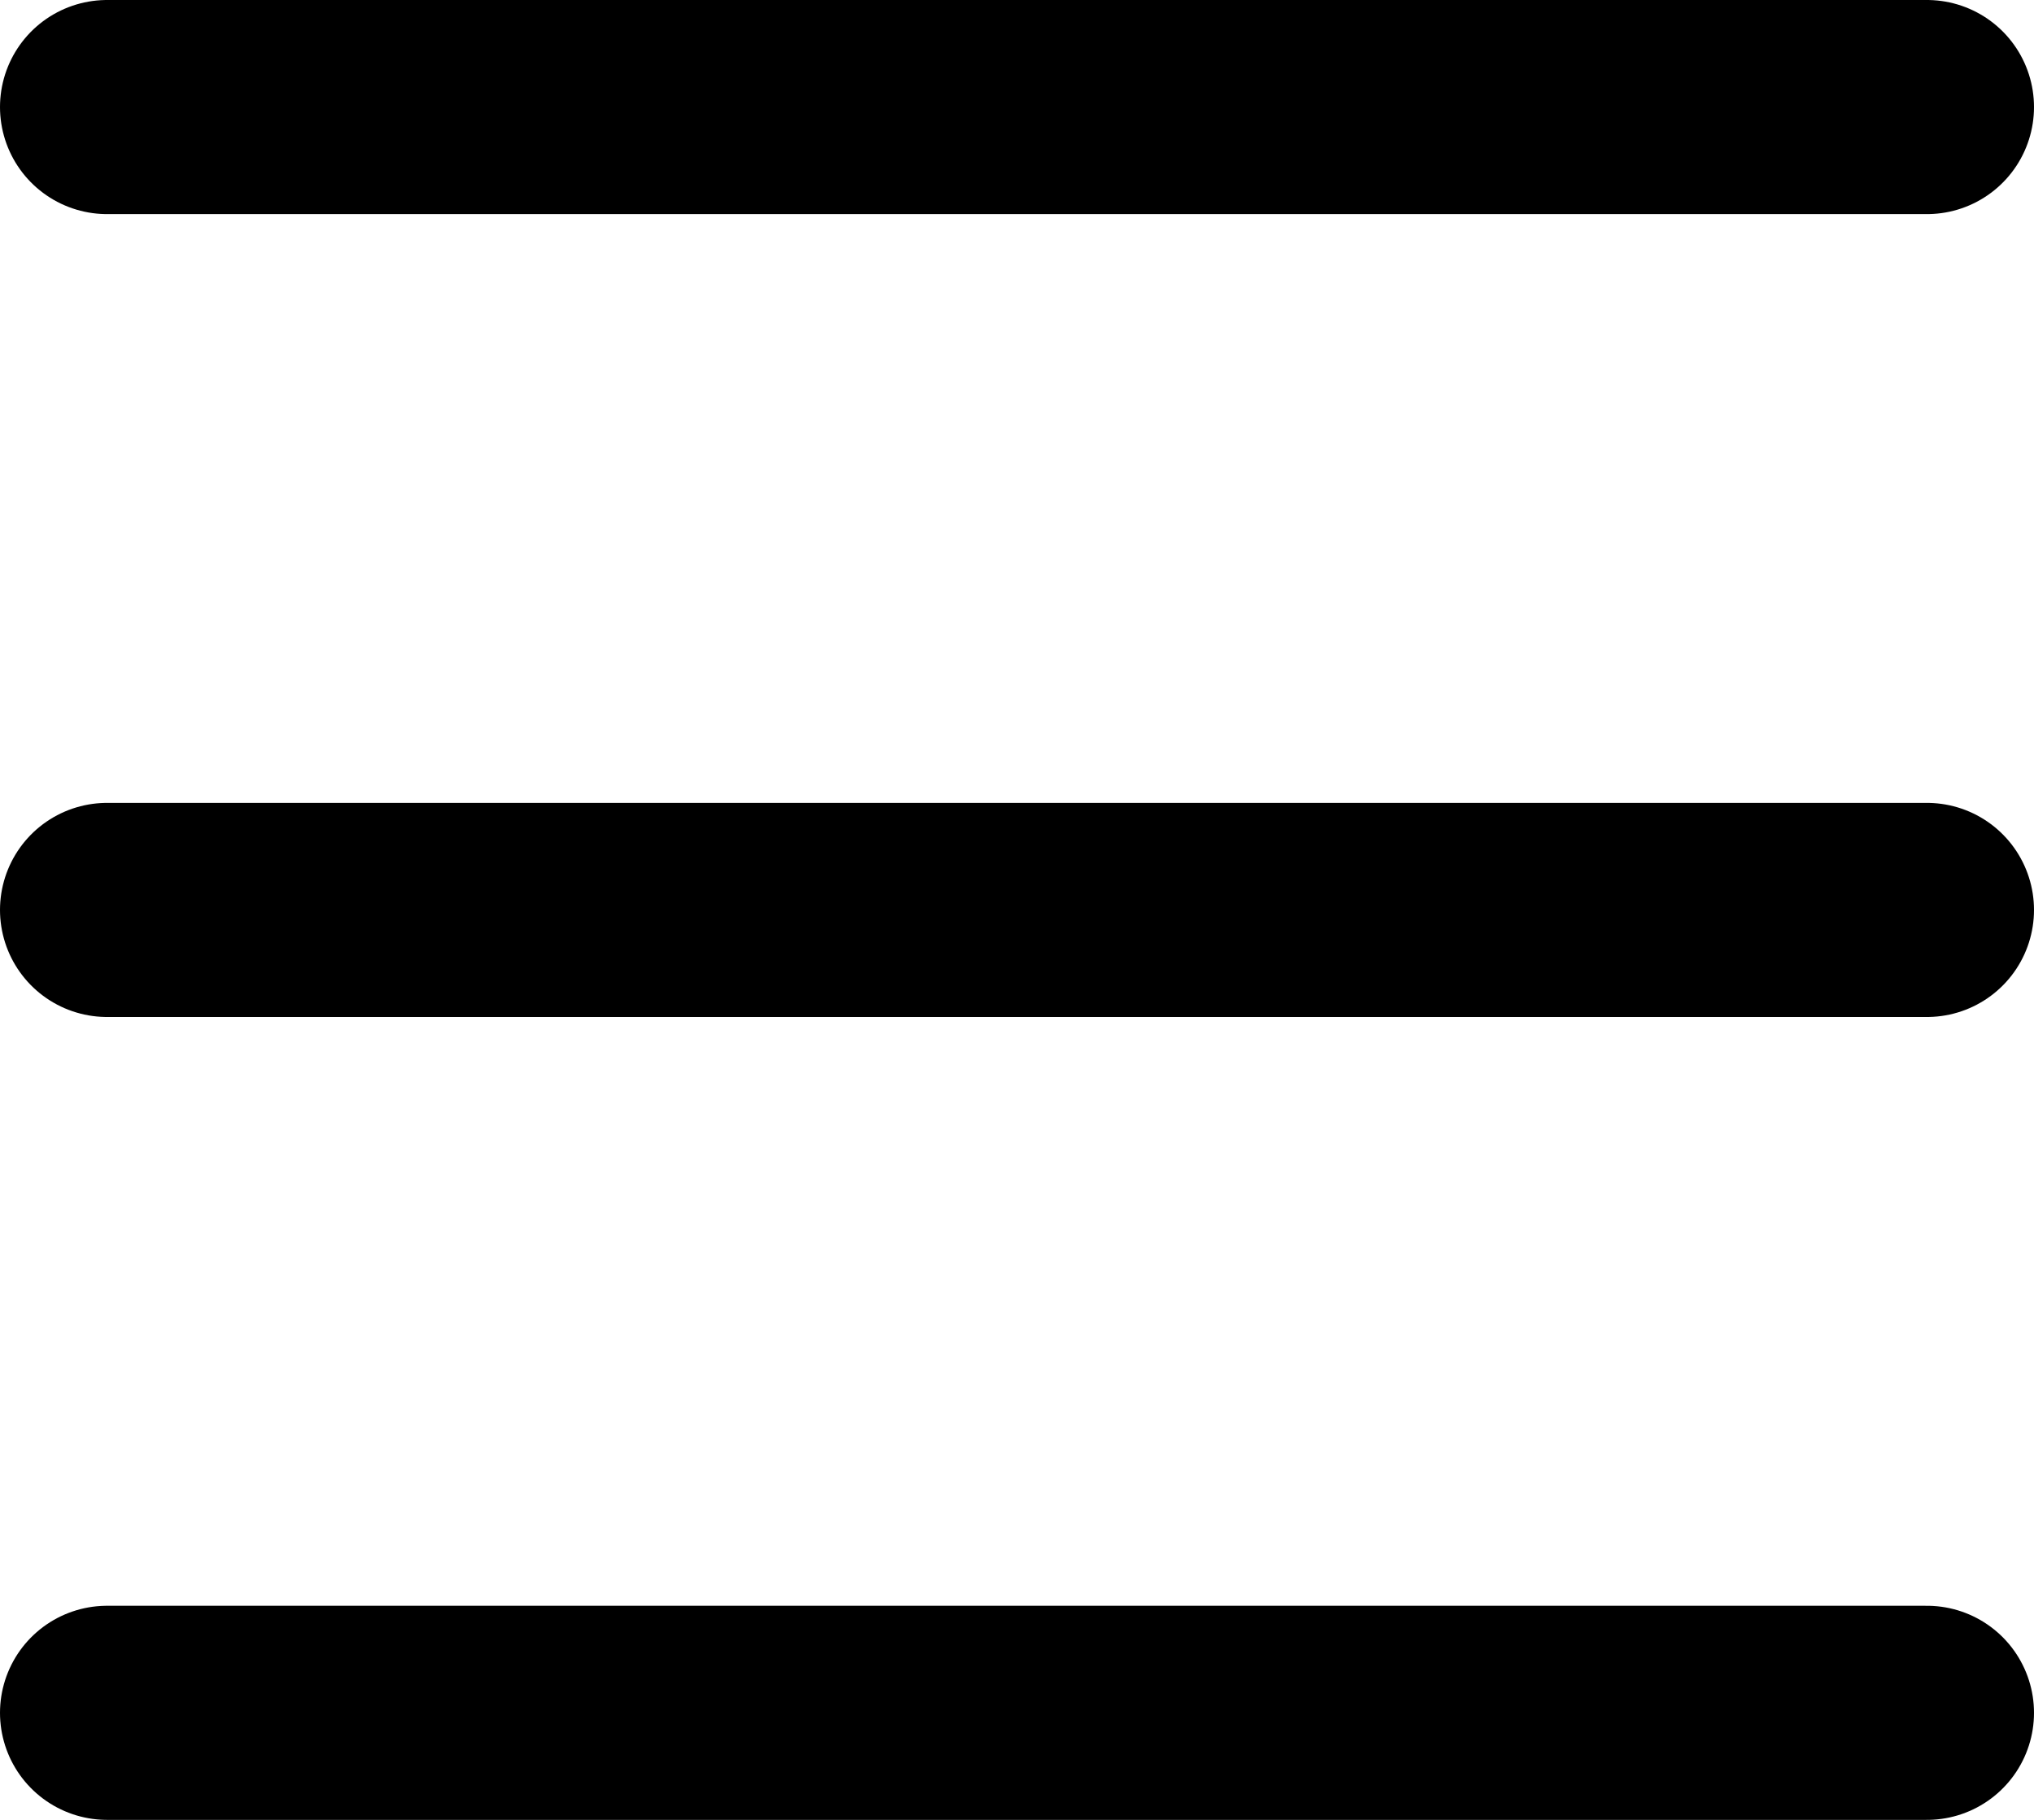 <svg width="19" height="17" viewBox="0 0 19 17" fill="none" xmlns="http://www.w3.org/2000/svg">
<line x1="1" y1="1" x2="18" y2="1" stroke="black" stroke-width="2" stroke-linecap="round"/>
<line x1="1" y1="8.5" x2="18" y2="8.5" stroke="black" stroke-width="2" stroke-linecap="round"/>
<line x1="1" y1="16" x2="18" y2="16" stroke="black" stroke-width="2" stroke-linecap="round"/>
</svg>
